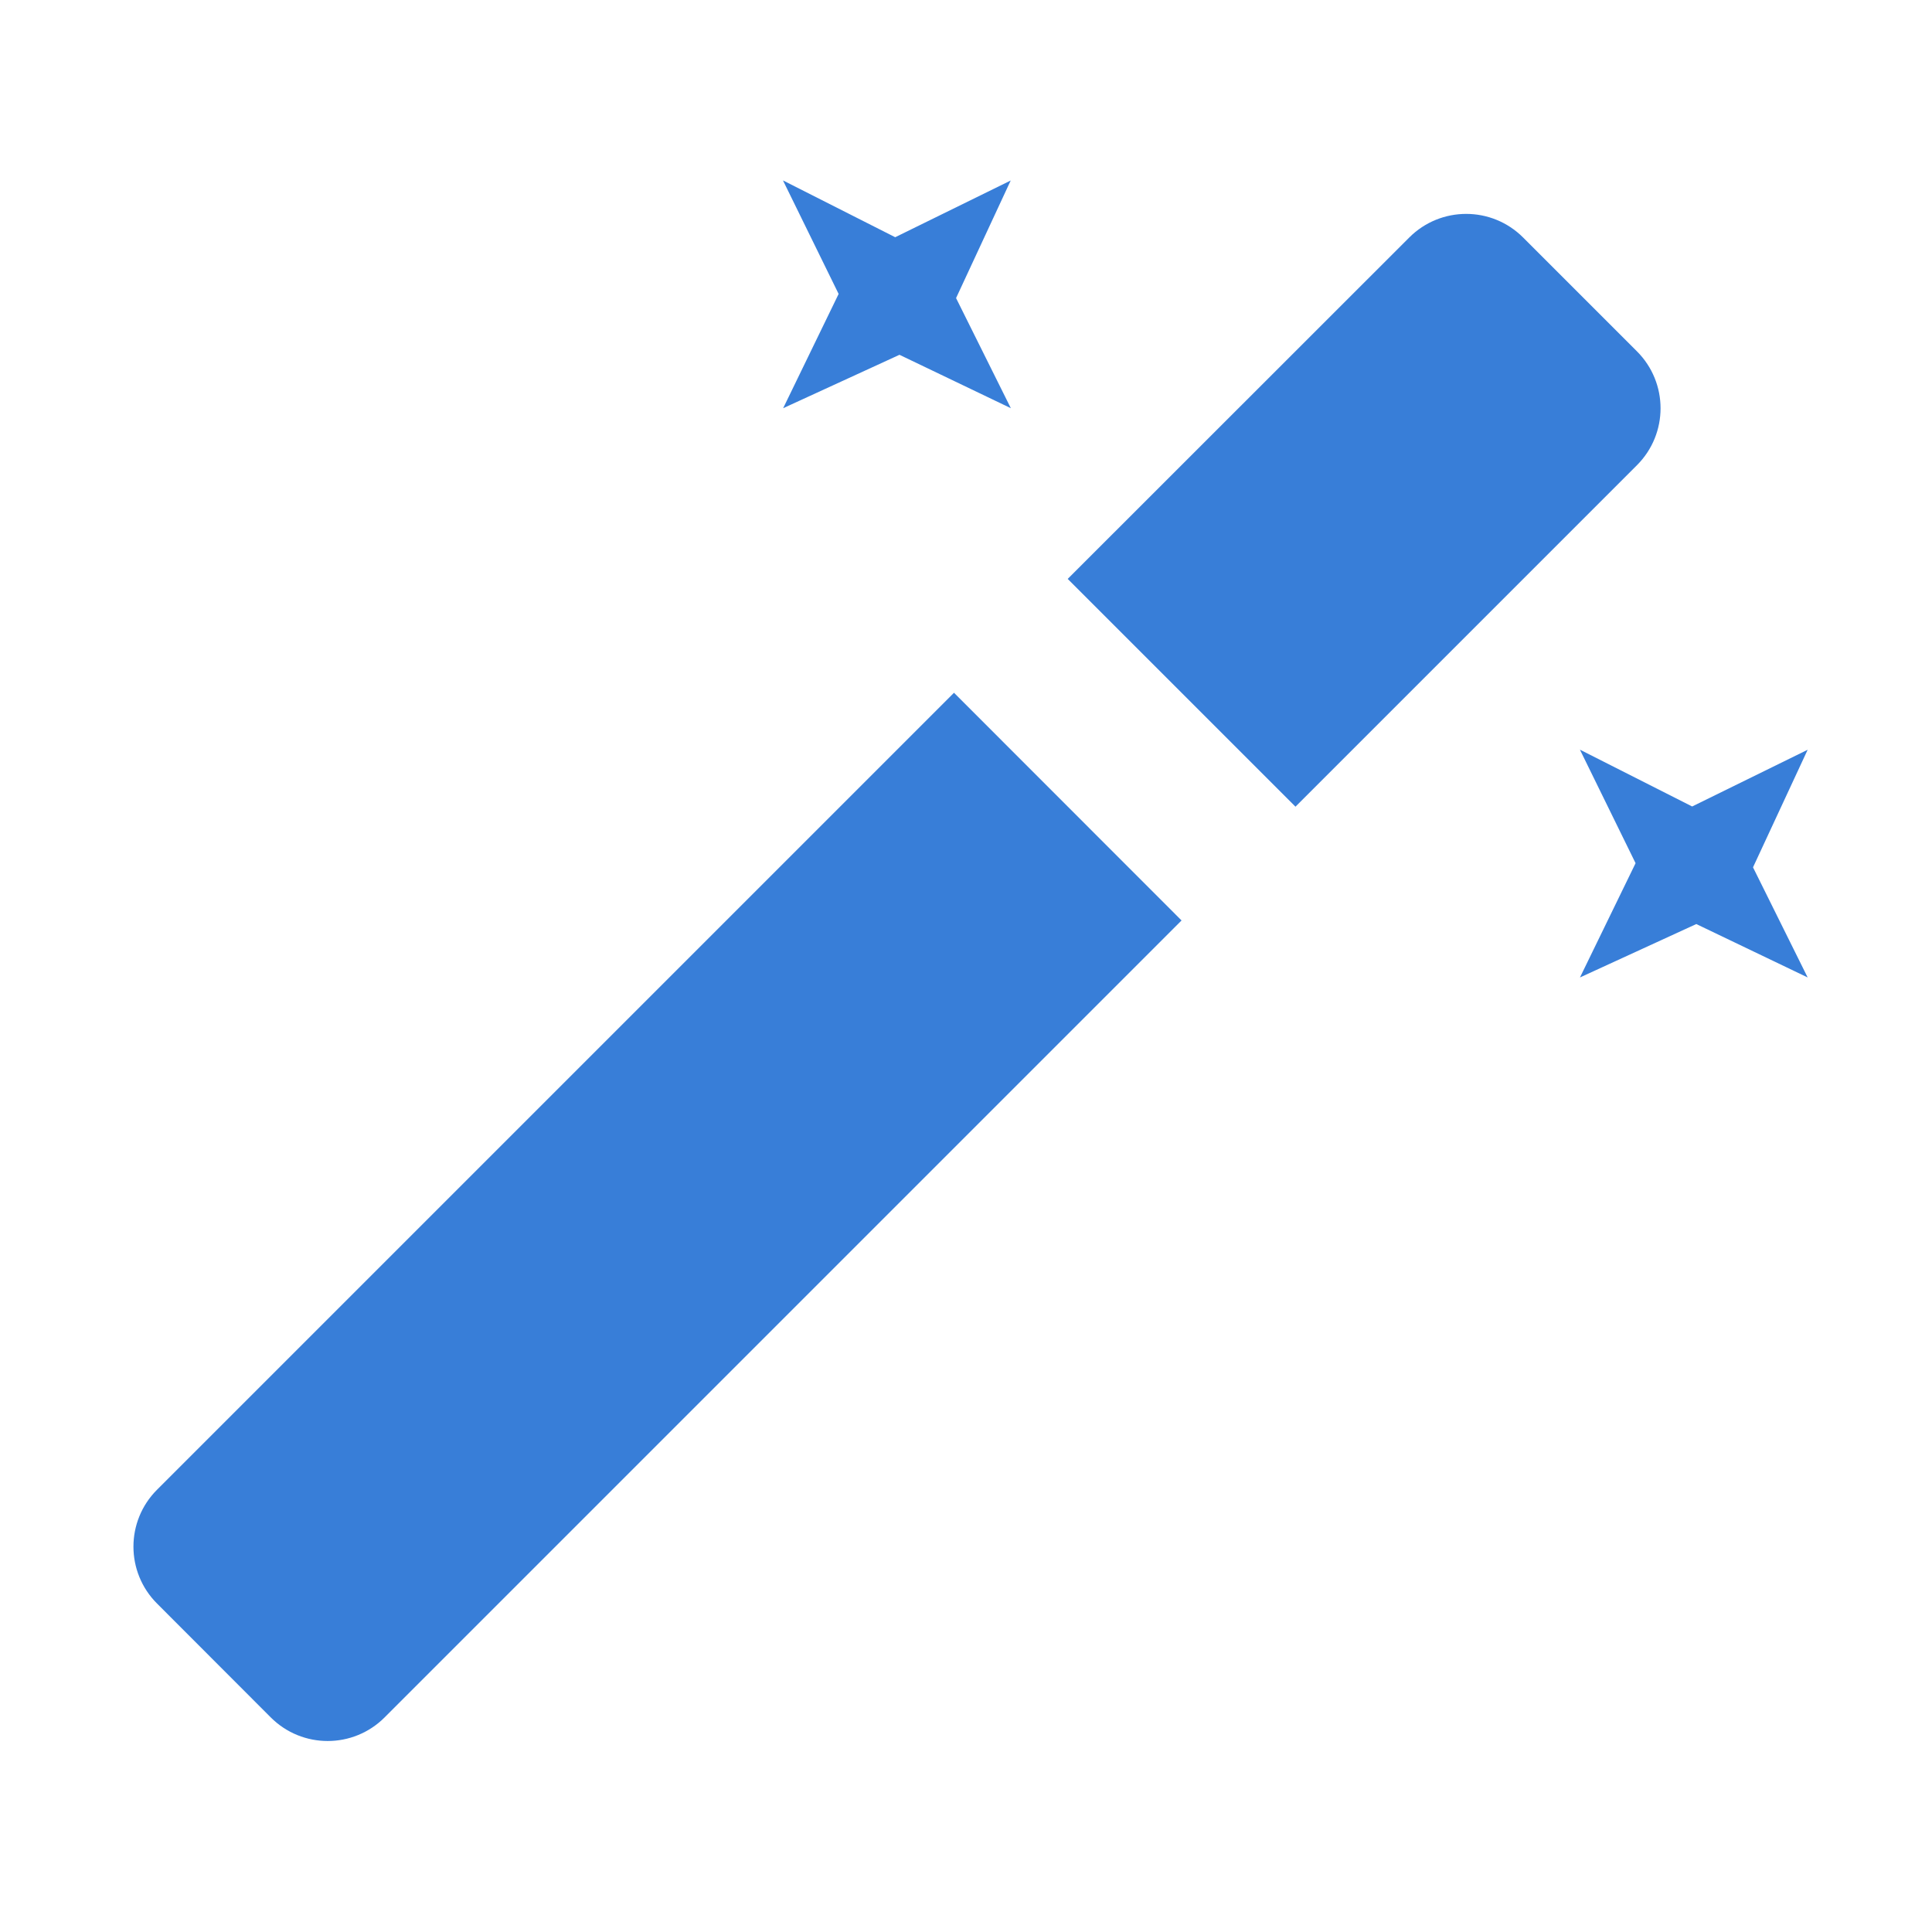 <svg xmlns="http://www.w3.org/2000/svg" xmlns:xlink="http://www.w3.org/1999/xlink" fill="none" version="1.1" width="14" height="14" viewBox="0 0 14 14"><defs><clipPath id="master_svg0_673_0883"><rect x="0" y="0" width="14" height="14" rx="0"/></clipPath></defs><g clip-path="url(#master_svg0_673_0883)"><g><path d="M9.387,5.845L7.737,4.195L10.212,1.721C10.44,1.493,10.809,1.493,11.037,1.721L11.862,2.546C12.09,2.774,12.09,3.143,11.862,3.371L9.387,5.846L9.387,5.845ZM8.562,6.67L2.787,12.445C2.559,12.673,2.19,12.673,1.962,12.445L1.138,11.62C0.91,11.392,0.91,11.023,1.138,10.795L6.913,5.02L8.562,6.67ZM5.675,1.308L6.487,1.719L7.324,1.308L6.928,2.16L7.325,2.958L6.518,2.571L5.675,2.958L6.077,2.13L5.674,1.308L5.675,1.308ZM11.45,5.433L12.262,5.844L13.099,5.433L12.703,6.285L13.099,7.083L12.292,6.696L11.449,7.083L11.852,6.255L11.449,5.433L11.45,5.433Z" fill="#387ED8" fill-opacity="1"/></g></g></svg>